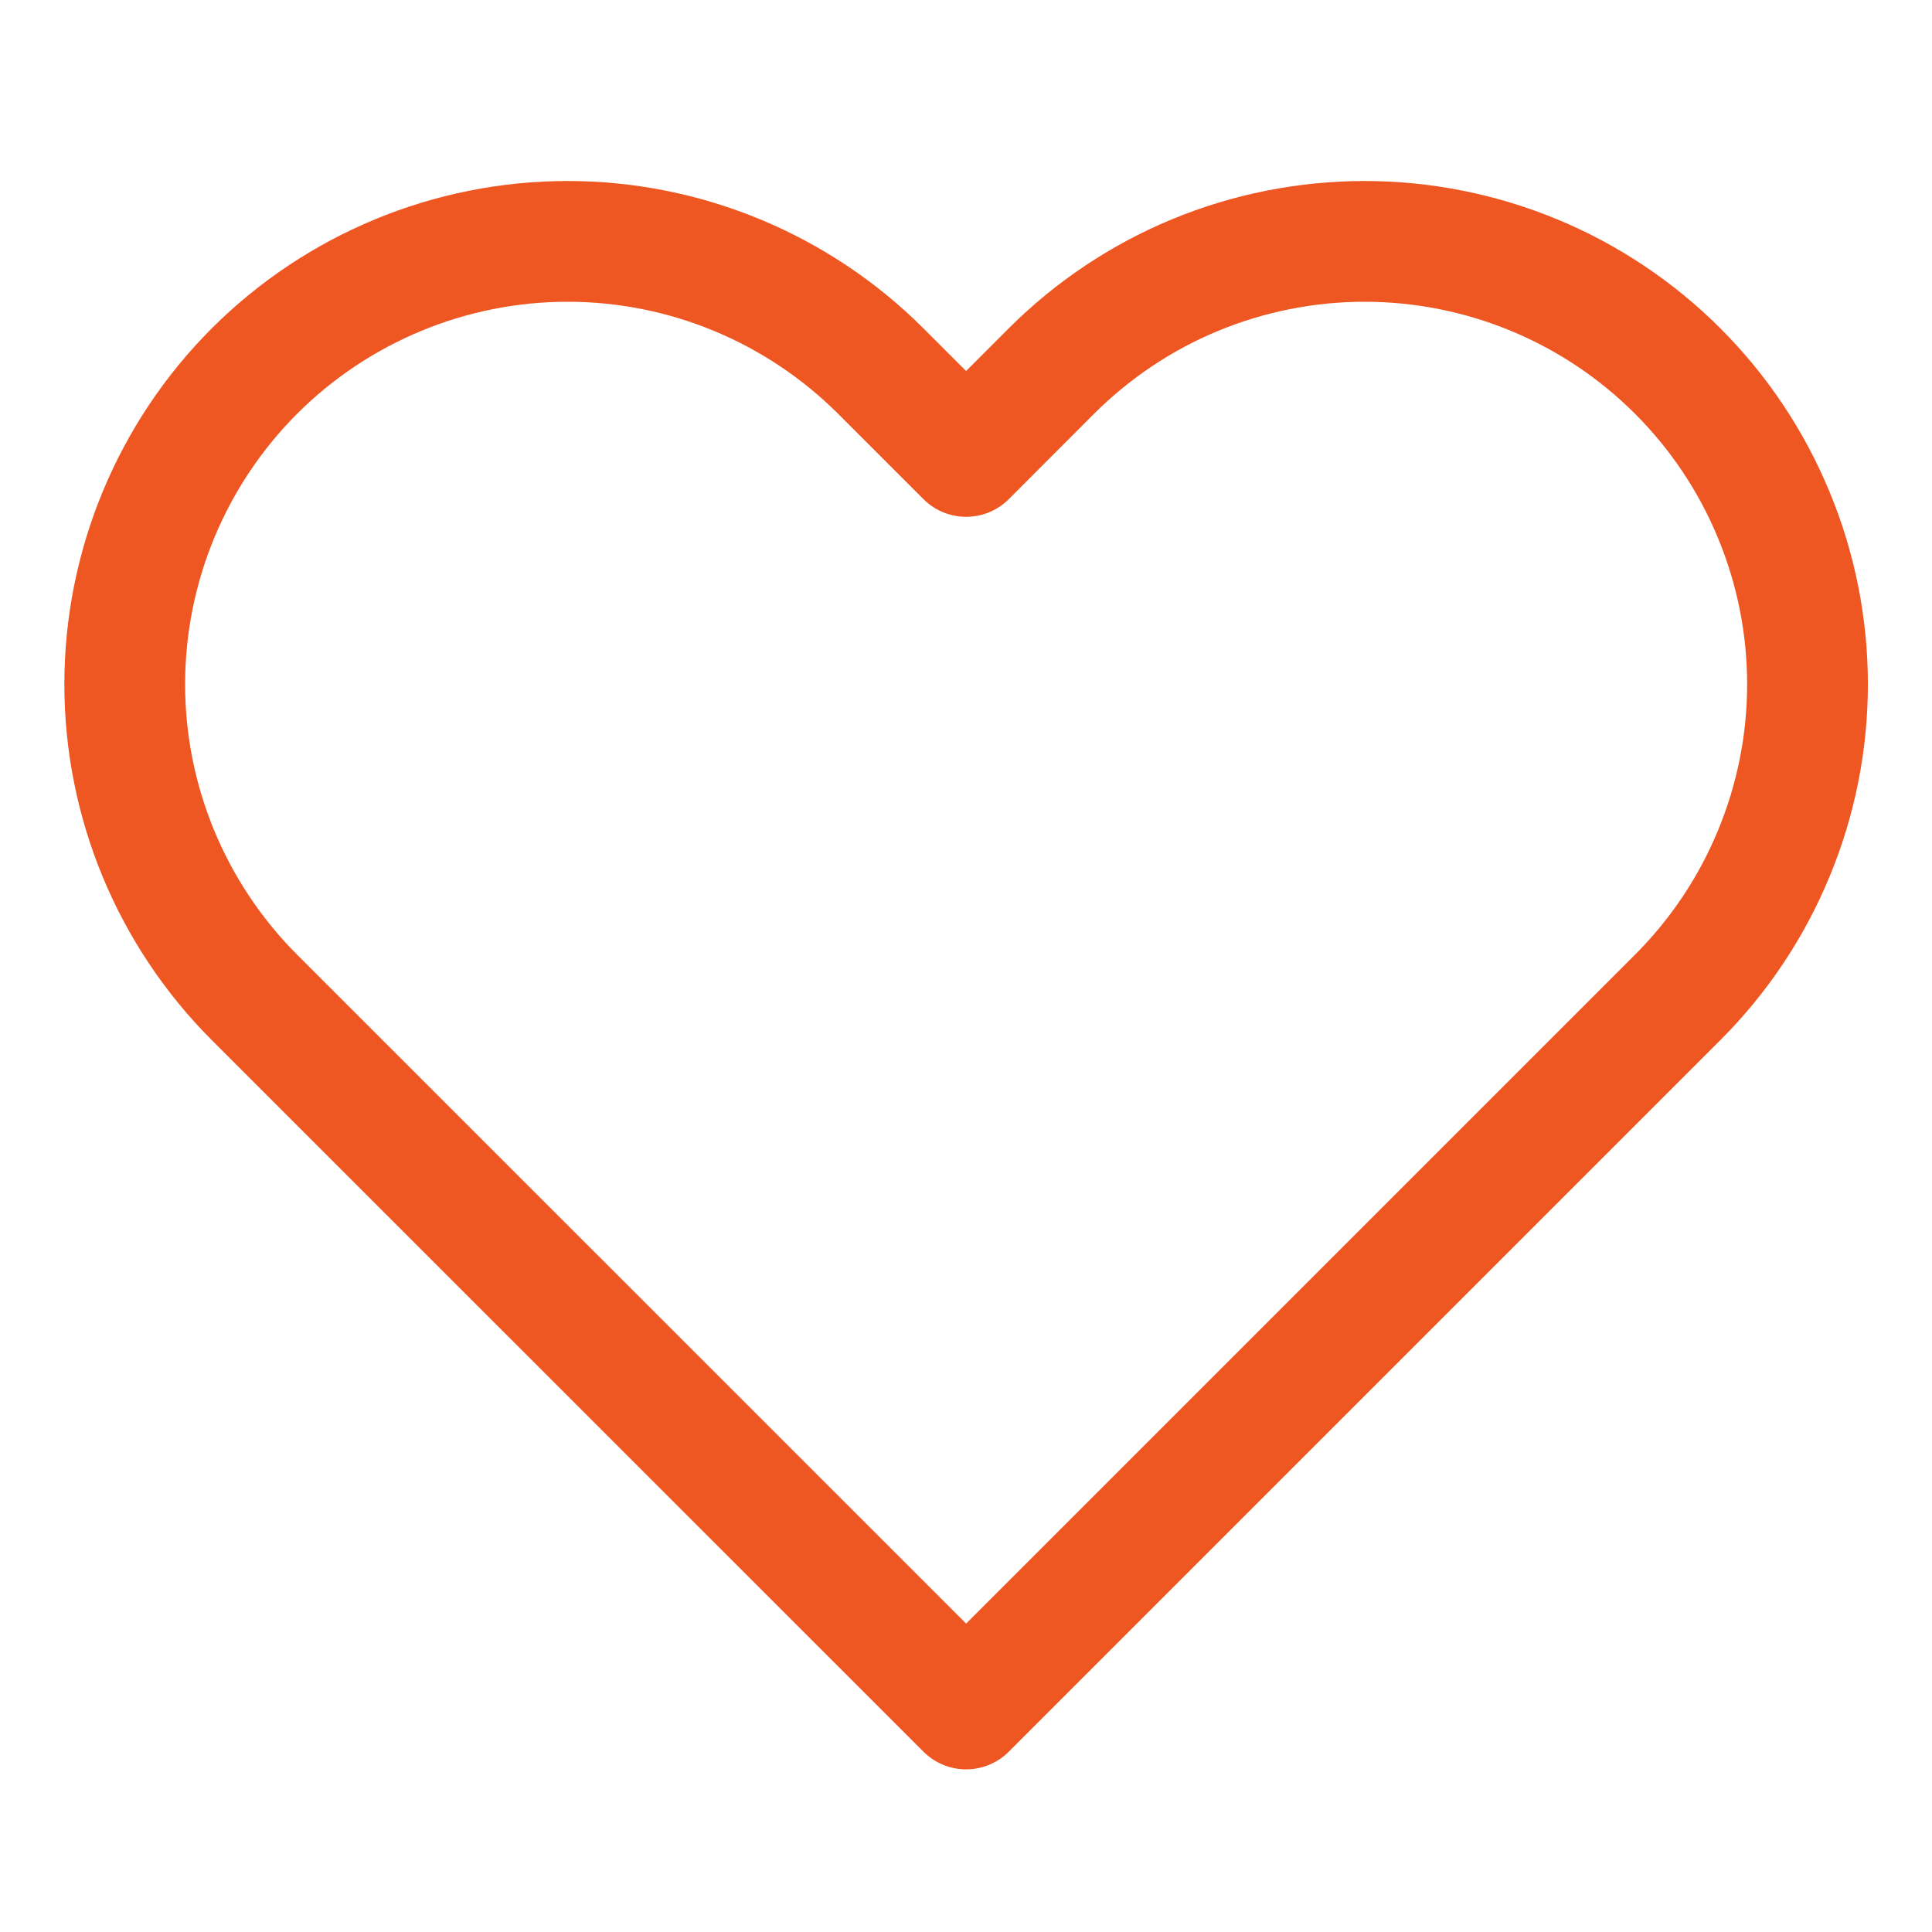 <svg width="16" height="16" viewBox="0 0 16 16" fill="none" xmlns="http://www.w3.org/2000/svg">
    <path d="M13.894 3.073C13.554 2.733 13.149 2.462 12.704 2.278C12.259 2.094 11.782 1.999 11.301 1.999C10.819 1.999 10.342 2.094 9.897 2.278C9.452 2.462 9.048 2.733 8.707 3.073L8.001 3.78L7.294 3.073C6.606 2.386 5.673 1.999 4.701 1.999C3.728 1.999 2.795 2.386 2.107 3.073C1.42 3.761 1.033 4.694 1.033 5.667C1.033 6.639 1.42 7.572 2.107 8.26L2.814 8.967L8.001 14.153L13.187 8.967L13.894 8.26C14.235 7.919 14.505 7.515 14.689 7.07C14.874 6.625 14.969 6.148 14.969 5.667C14.969 5.185 14.874 4.708 14.689 4.263C14.505 3.818 14.235 3.414 13.894 3.073Z" stroke="#EE5622" stroke-linecap="round" stroke-linejoin="round"/>
</svg>
